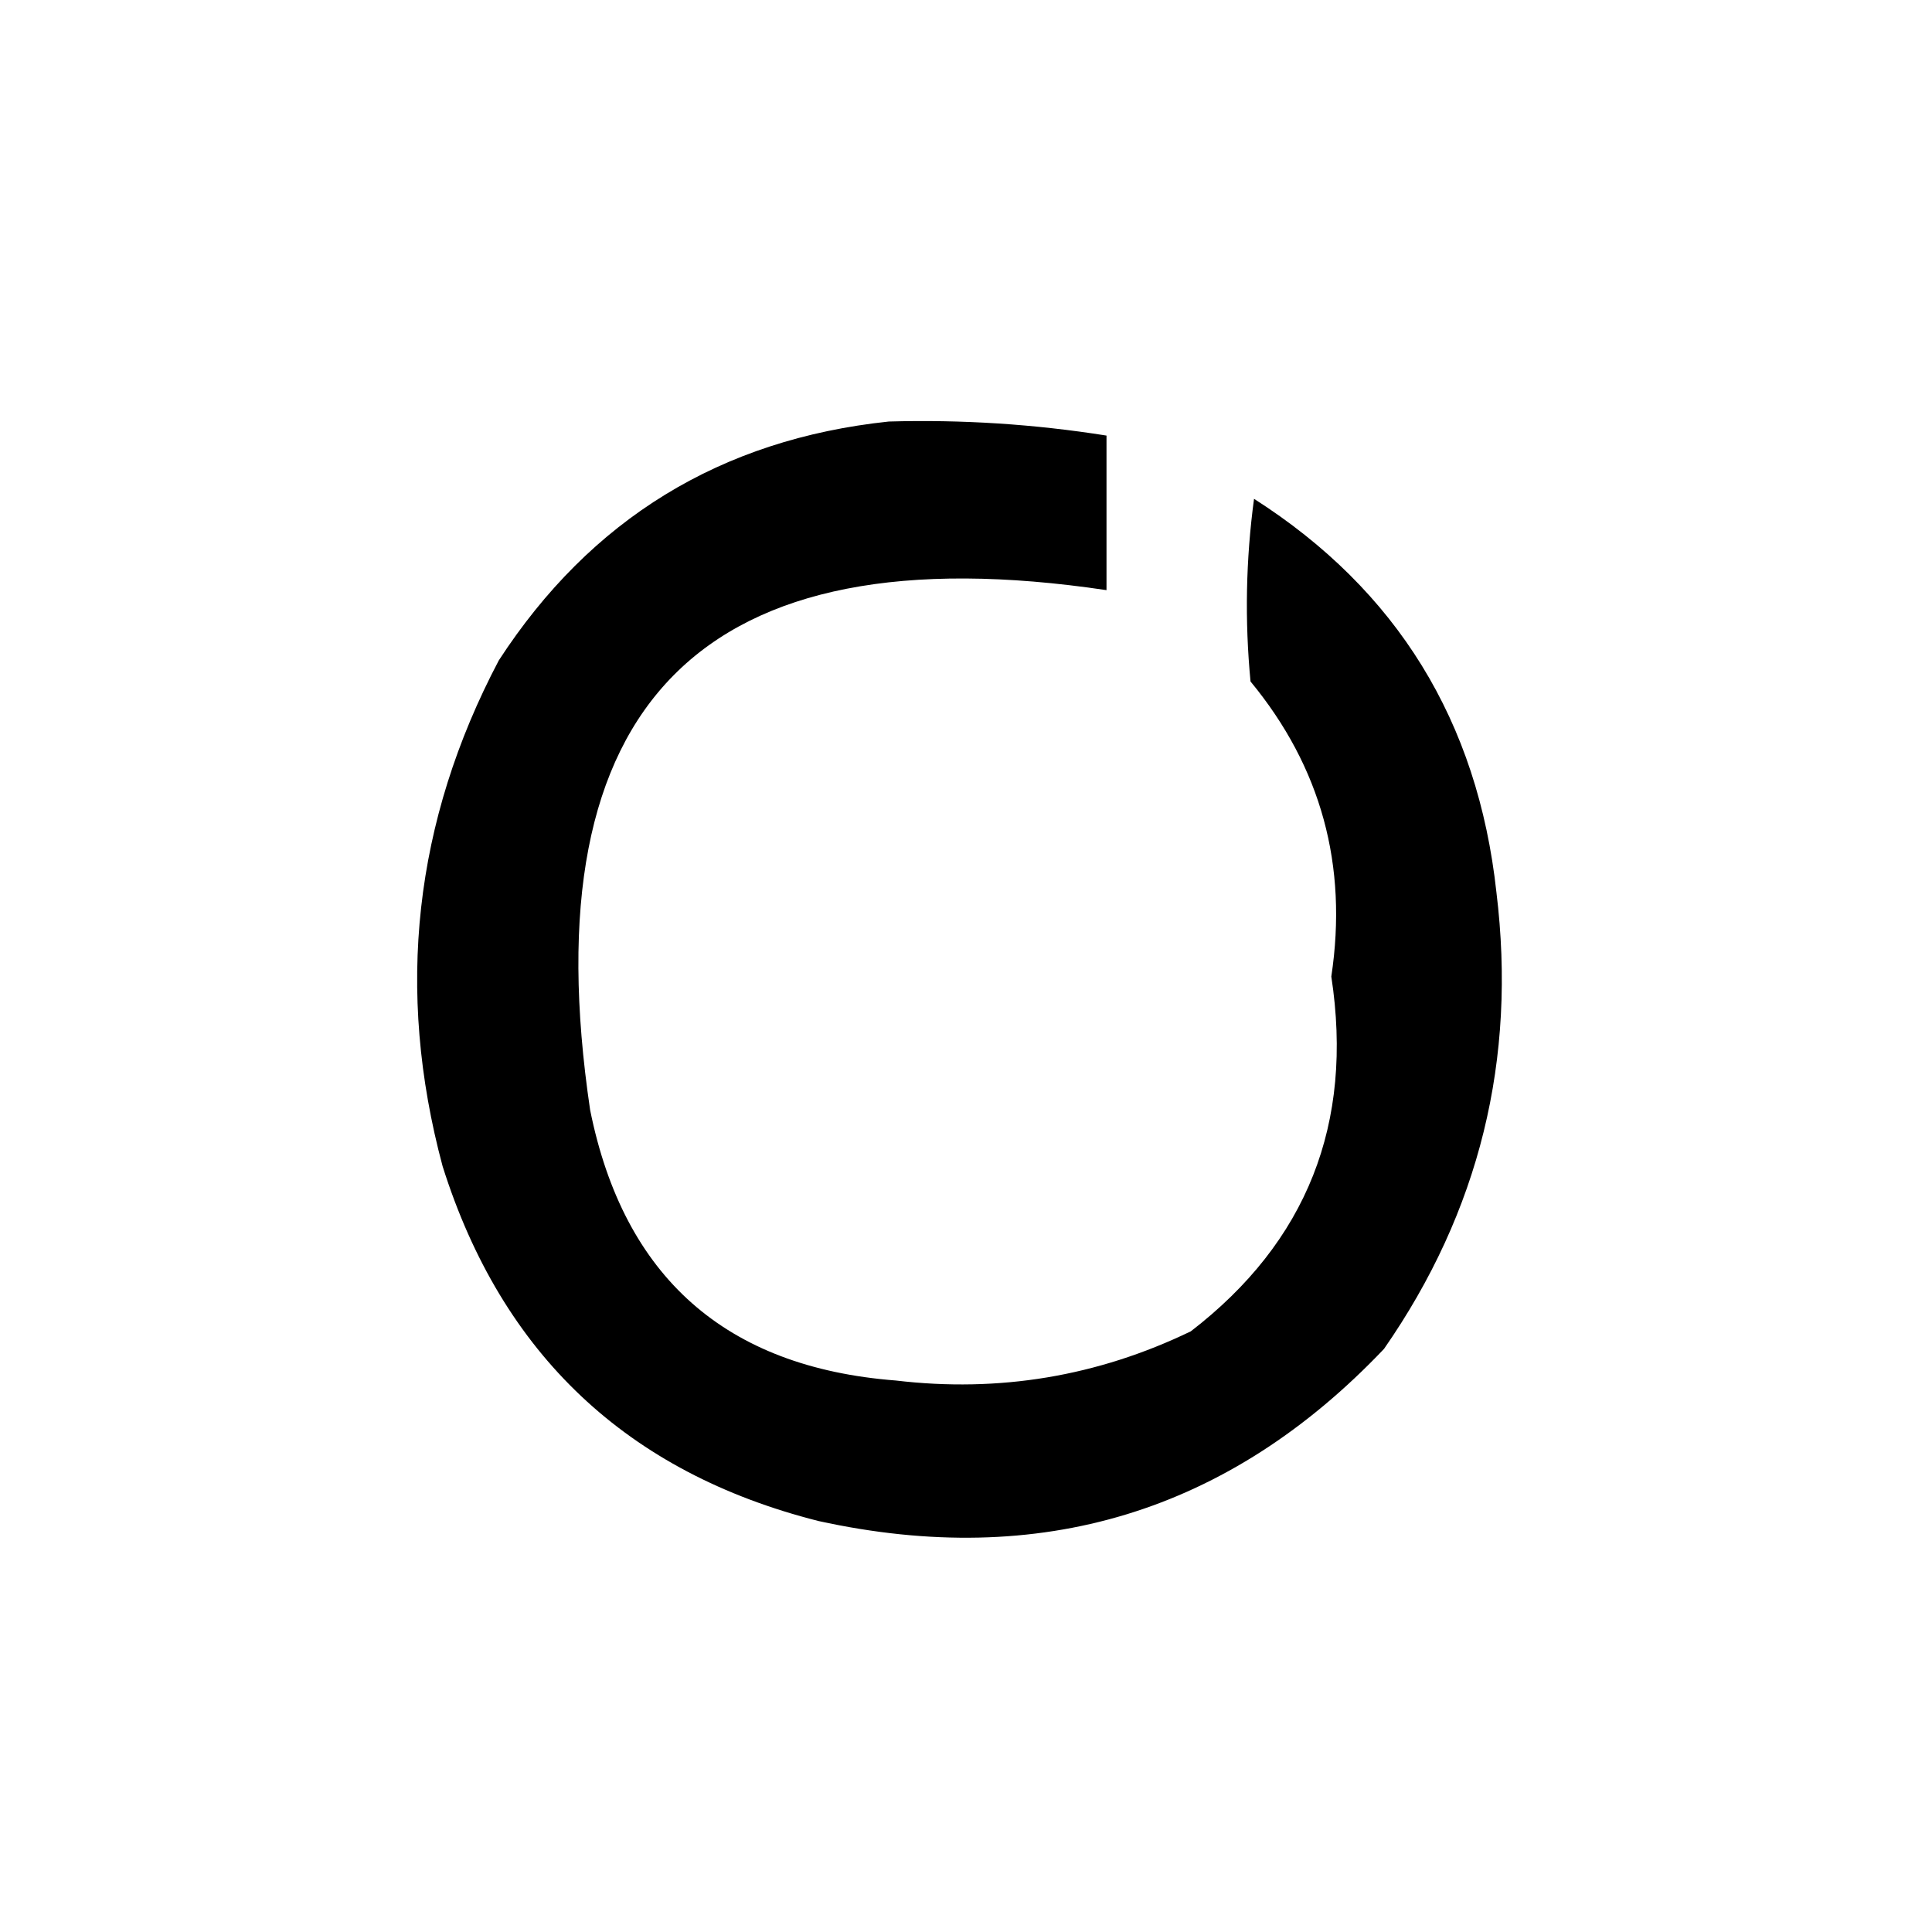 <svg xmlns="http://www.w3.org/2000/svg" width="456" height="456" viewBox="-50 50 275 100">
    <path d="m76.5,22.5c10.408,-0.296 20.741,0.37 31,2c0,7.333 0,14.667 0,22c-57.591,-8.575 -82.091,16.092 -73.5,74c4.791,23.791 19.291,36.624 43.5,38.5c14.72,1.745 28.719,-0.588 42,-7c16.53,-12.728 23.197,-29.562 20,-50.5c2.38,-15.824 -1.453,-29.824 -11.5,-42c-0.832,-8.686 -0.665,-17.352 0.5,-26c20.347,12.992 31.847,31.659 34.5,56c2.911,23.799 -2.422,45.466 -16,65c-22.101,23.253 -48.934,31.419 -80.5,24.5c-27.222,-6.889 -45.056,-23.722 -53.5,-50.5c-6.741,-25.098 -4.074,-49.098 8,-72c13.08,-20.126 31.58,-31.459 55.5,-34z" />
</svg>
